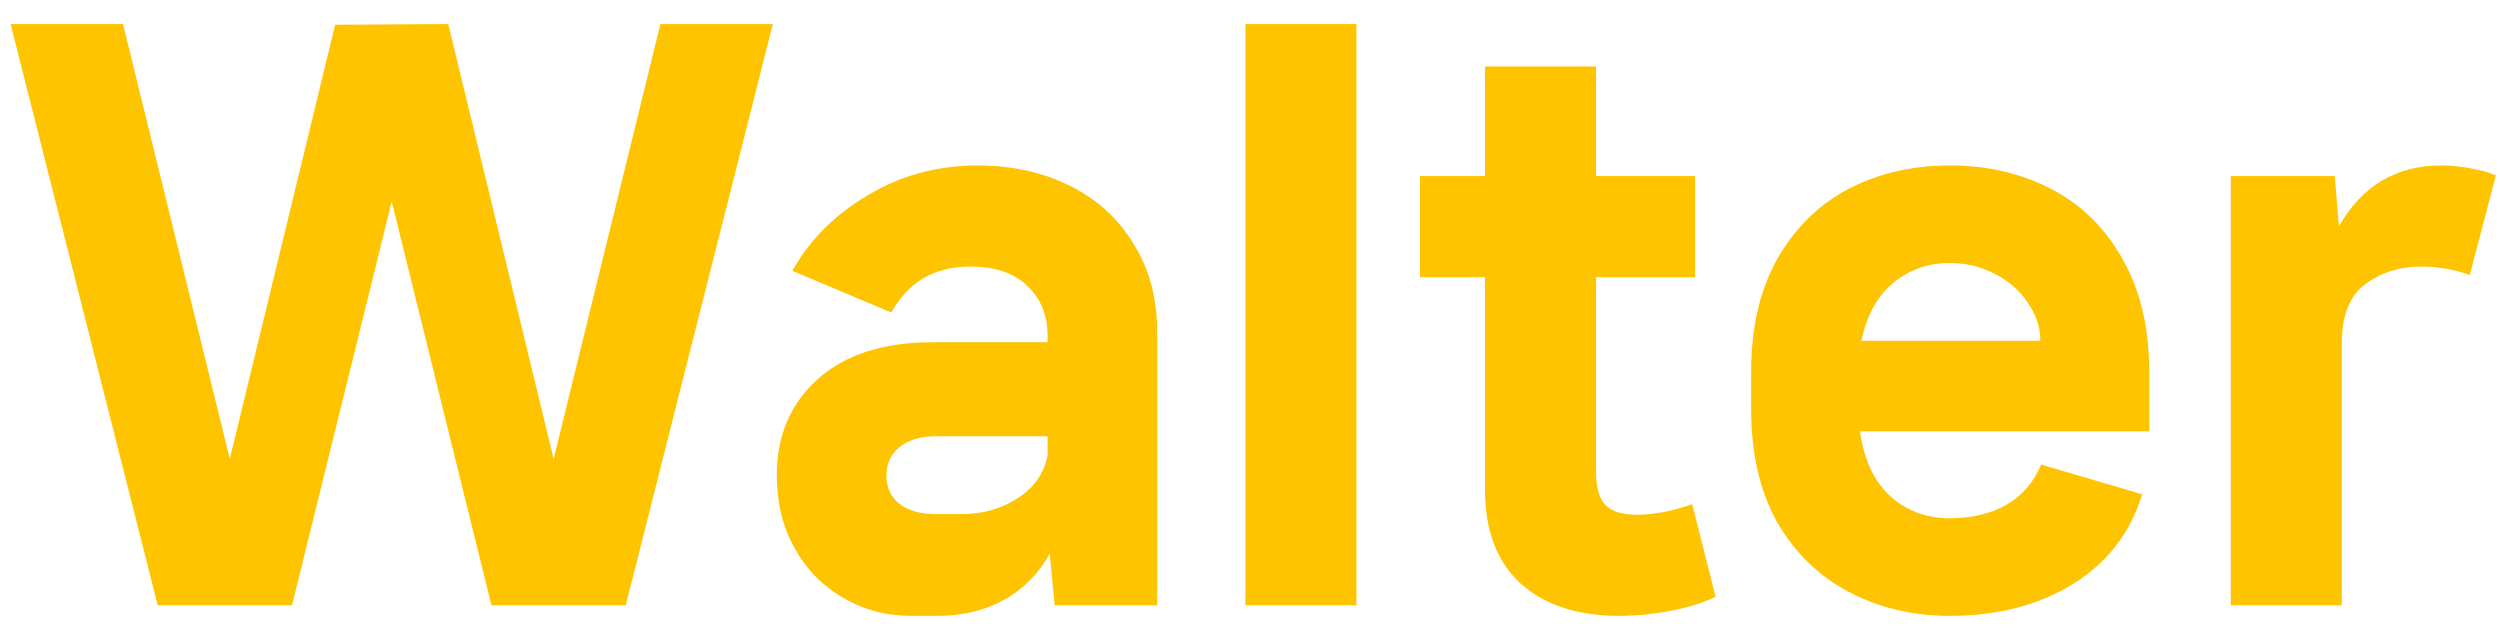<svg width="99" height="25" viewBox="0 0 99 25" fill="none" xmlns="http://www.w3.org/2000/svg">
<path d="M6.244 23.968L0.42 0.952H4.872L9.1 18.172L13.272 0.98L17.752 0.952L21.924 18.172L26.152 0.952H30.604L24.78 23.968H19.46L15.512 7.98L11.564 23.968H6.244ZM38.713 6.552C40.057 6.552 41.261 6.813 42.325 7.336C43.407 7.859 44.257 8.624 44.873 9.632C45.507 10.621 45.825 11.797 45.825 13.16V23.968H41.765L41.569 21.924C41.139 22.708 40.542 23.315 39.777 23.744C39.011 24.173 38.125 24.388 37.117 24.388H36.081C35.091 24.388 34.186 24.145 33.365 23.66C32.562 23.193 31.927 22.54 31.461 21.7C30.994 20.86 30.761 19.899 30.761 18.816C30.761 17.267 31.293 16.007 32.357 15.036C33.439 14.047 34.97 13.552 36.949 13.552H41.485V13.3C41.485 12.497 41.223 11.844 40.701 11.34C40.178 10.817 39.413 10.556 38.405 10.556C37.005 10.556 35.969 11.163 35.297 12.376L31.377 10.724C32.067 9.492 33.066 8.493 34.373 7.728C35.679 6.944 37.126 6.552 38.713 6.552ZM38.097 20.356C38.918 20.356 39.646 20.151 40.281 19.74C40.934 19.329 41.335 18.76 41.485 18.032V17.276H37.033C36.454 17.276 35.987 17.416 35.633 17.696C35.278 17.976 35.101 18.359 35.101 18.844C35.101 19.311 35.278 19.684 35.633 19.964C35.987 20.225 36.454 20.356 37.033 20.356H38.097ZM53.715 23.968H49.319V0.952H53.715V23.968ZM67.936 23.632C67.432 23.875 66.835 24.061 66.144 24.192C65.453 24.323 64.781 24.388 64.128 24.388C62.467 24.388 61.16 23.959 60.208 23.1C59.275 22.241 58.808 21.009 58.808 19.404V10.976H56.232V6.972H58.808V2.632H63.204V6.972H67.124V10.976H63.204V18.704C63.204 19.32 63.334 19.759 63.596 20.02C63.857 20.263 64.258 20.384 64.8 20.384C65.49 20.384 66.228 20.244 67.012 19.964L67.936 23.632ZM85.11 17.08H73.658C73.807 18.2 74.209 19.059 74.862 19.656C75.515 20.235 76.299 20.524 77.214 20.524C78.073 20.524 78.819 20.347 79.454 19.992C80.089 19.619 80.546 19.087 80.826 18.396L84.83 19.572C84.363 21.103 83.449 22.288 82.086 23.128C80.723 23.968 79.099 24.388 77.214 24.388C75.739 24.388 74.405 24.071 73.21 23.436C72.034 22.82 71.091 21.905 70.382 20.692C69.691 19.46 69.346 17.967 69.346 16.212V14.7C69.346 12.964 69.691 11.48 70.382 10.248C71.091 9.016 72.034 8.092 73.21 7.476C74.405 6.86 75.739 6.552 77.214 6.552C78.689 6.552 80.023 6.86 81.218 7.476C82.413 8.092 83.355 9.016 84.046 10.248C84.755 11.48 85.11 12.973 85.11 14.728V17.08ZM80.798 13.496C80.798 12.955 80.63 12.451 80.294 11.984C79.977 11.499 79.538 11.116 78.978 10.836C78.437 10.556 77.849 10.416 77.214 10.416C76.355 10.416 75.609 10.677 74.974 11.2C74.339 11.723 73.919 12.488 73.714 13.496H80.798ZM96.683 6.552C97.056 6.552 97.439 6.589 97.831 6.664C98.242 6.739 98.578 6.832 98.839 6.944L97.803 10.892C97.187 10.668 96.543 10.556 95.871 10.556C95.031 10.556 94.294 10.789 93.659 11.256C93.043 11.723 92.735 12.497 92.735 13.58V23.968H88.339V6.972H92.455L92.623 8.96C93.538 7.355 94.891 6.552 96.683 6.552Z" fill="#FFC400"/>
</svg>
